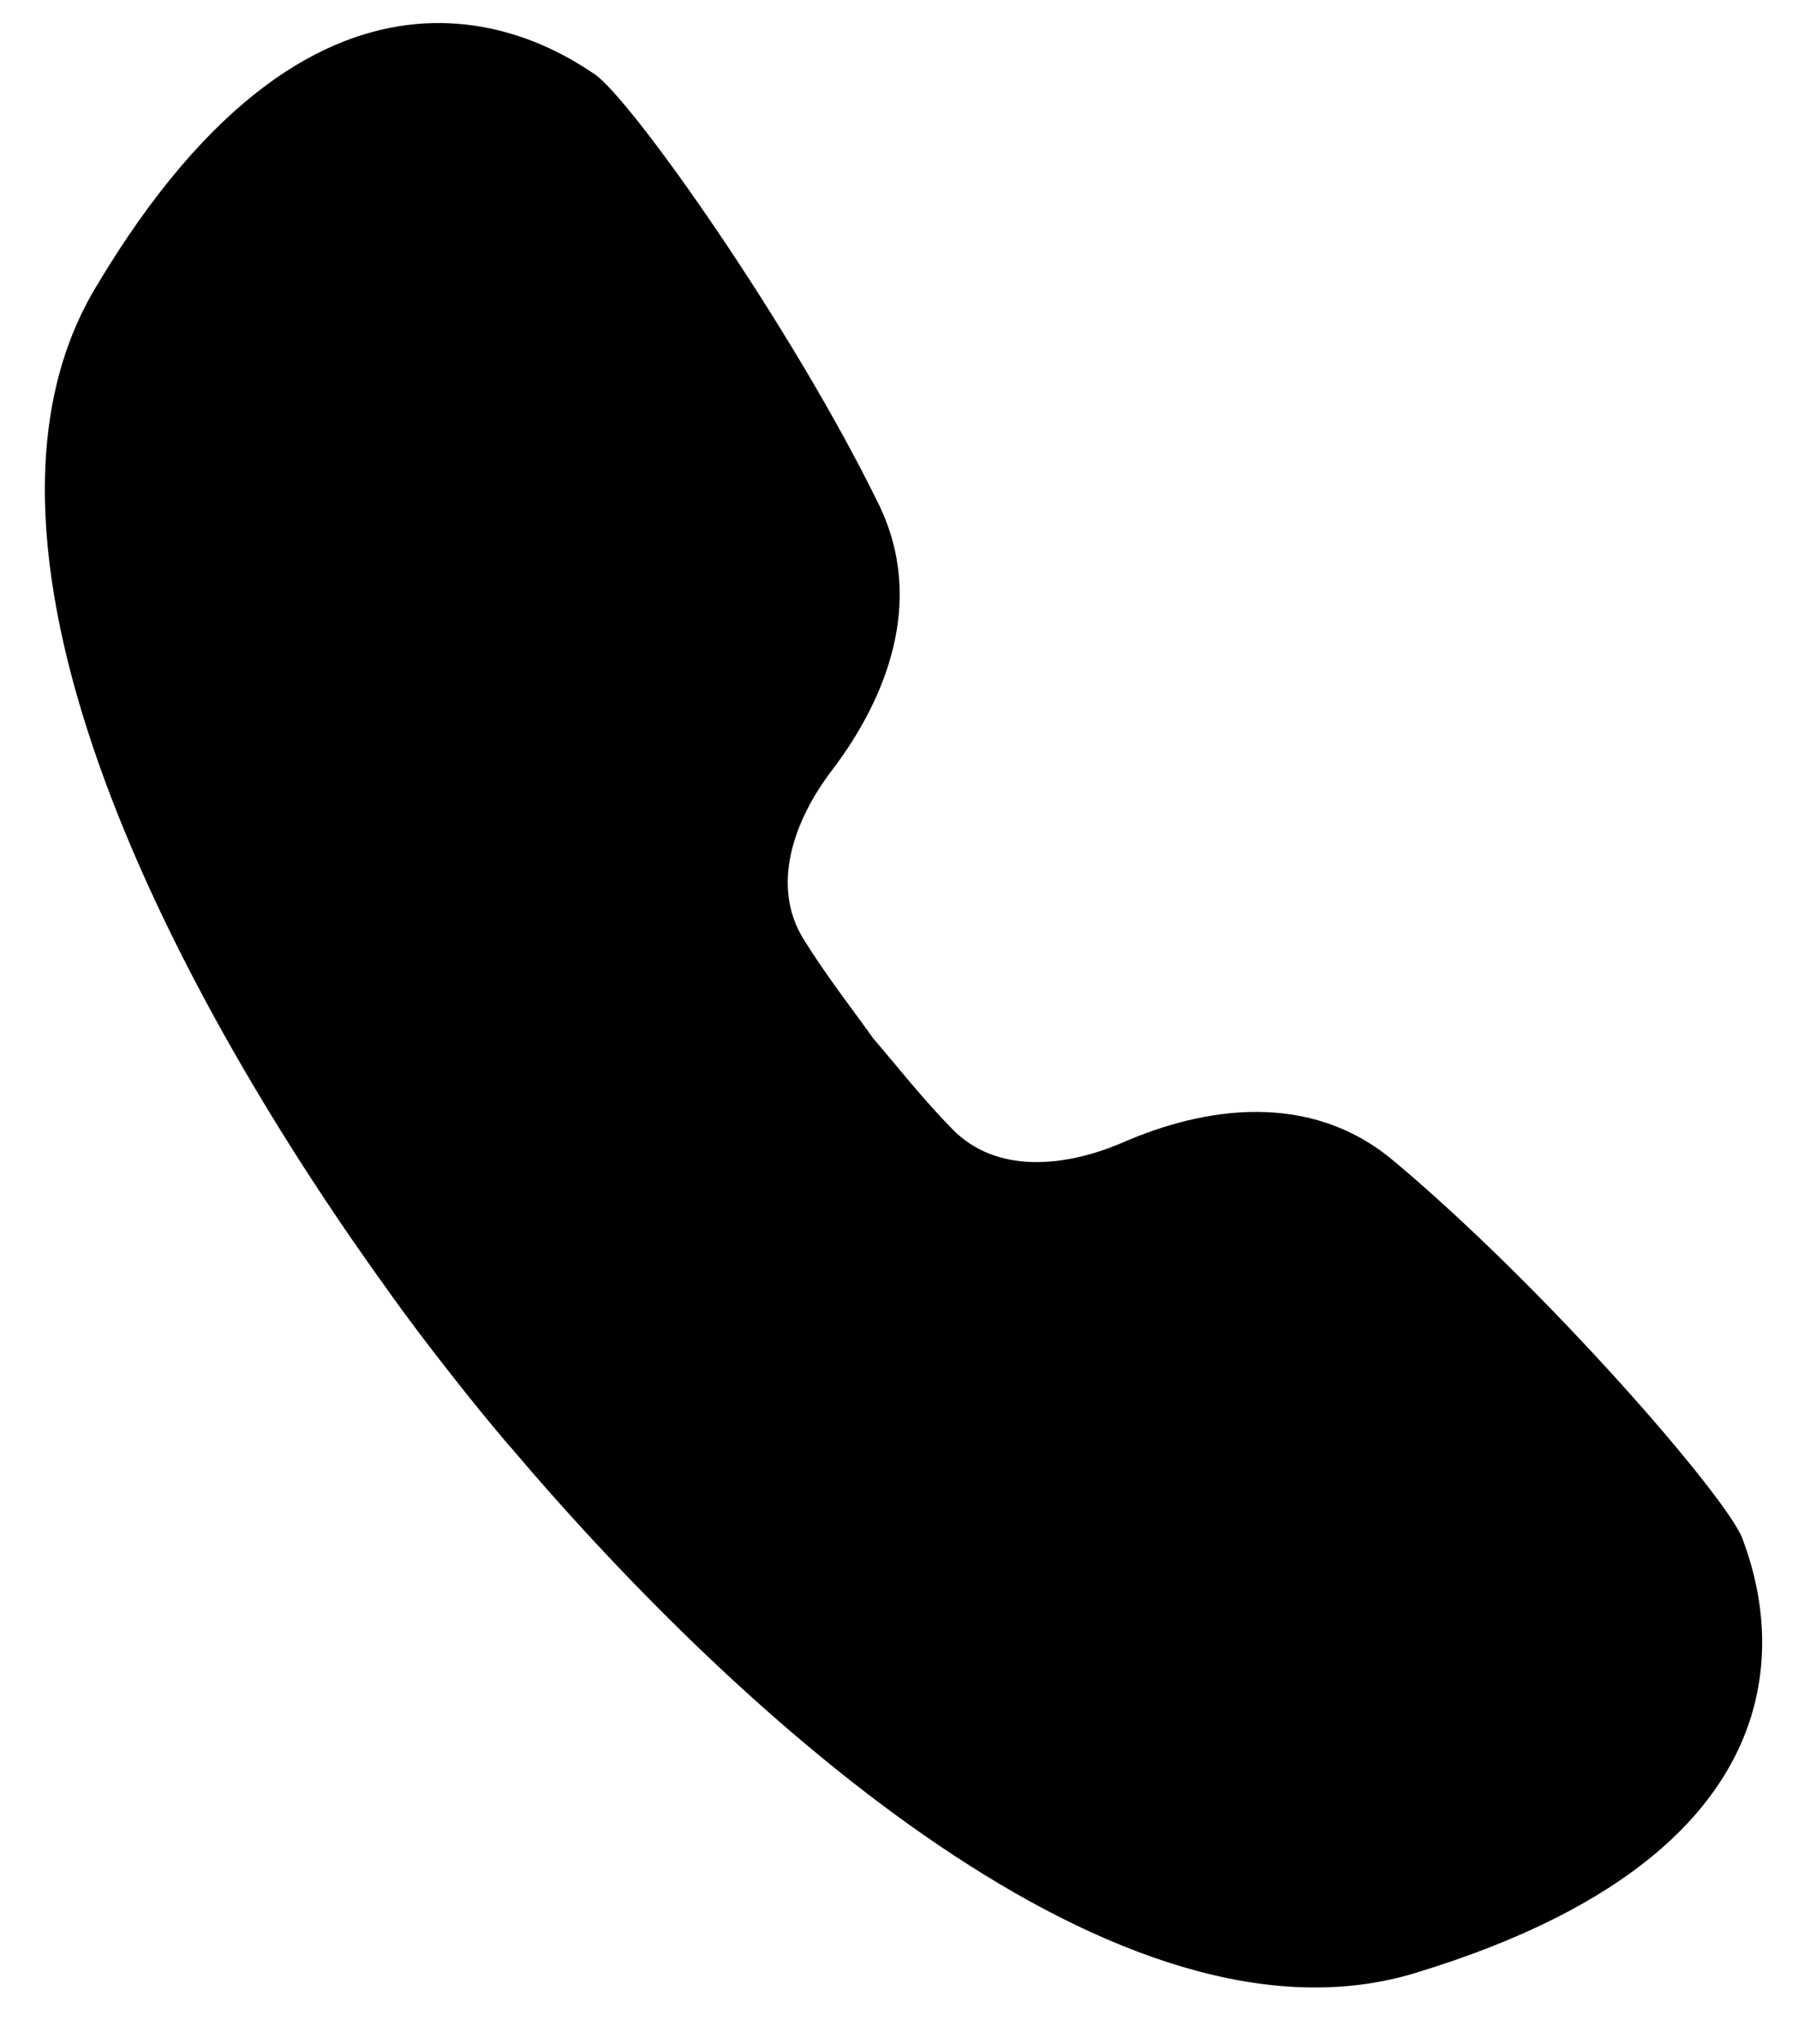 <svg width="22" height="25" viewBox="0 0 22 25" fill="none" xmlns="http://www.w3.org/2000/svg">
<path fill-rule="evenodd" clip-rule="evenodd" d="M9.835 11.492C9.426 10.836 9.712 10.034 10.181 9.42C10.829 8.568 11.336 7.364 10.751 6.166C9.682 3.98 7.717 1.2 7.27 0.903C7.266 0.901 7.261 0.898 7.257 0.895C6.772 0.573 4.004 -1.265 1.16 3.534C-0.751 6.757 2.201 12.27 4.773 15.82C4.773 15.82 4.773 15.821 4.773 15.821C4.772 15.821 4.772 15.822 4.773 15.822C4.985 16.117 5.225 16.436 5.489 16.772C5.751 17.108 6.004 17.417 6.24 17.694C6.24 17.694 6.241 17.694 6.241 17.694C6.241 17.694 6.242 17.694 6.242 17.694C9.076 21.039 13.725 25.221 17.311 24.134C22.651 22.517 21.526 19.39 21.329 18.843C21.327 18.837 21.325 18.833 21.324 18.828C21.142 18.323 18.912 15.752 17.044 14.192C16.02 13.337 14.73 13.543 13.748 13.97C13.039 14.278 12.193 14.364 11.653 13.811C11.278 13.428 10.961 13.021 10.683 12.699C10.437 12.352 10.118 11.947 9.835 11.492Z" fill="black"/>
</svg>
